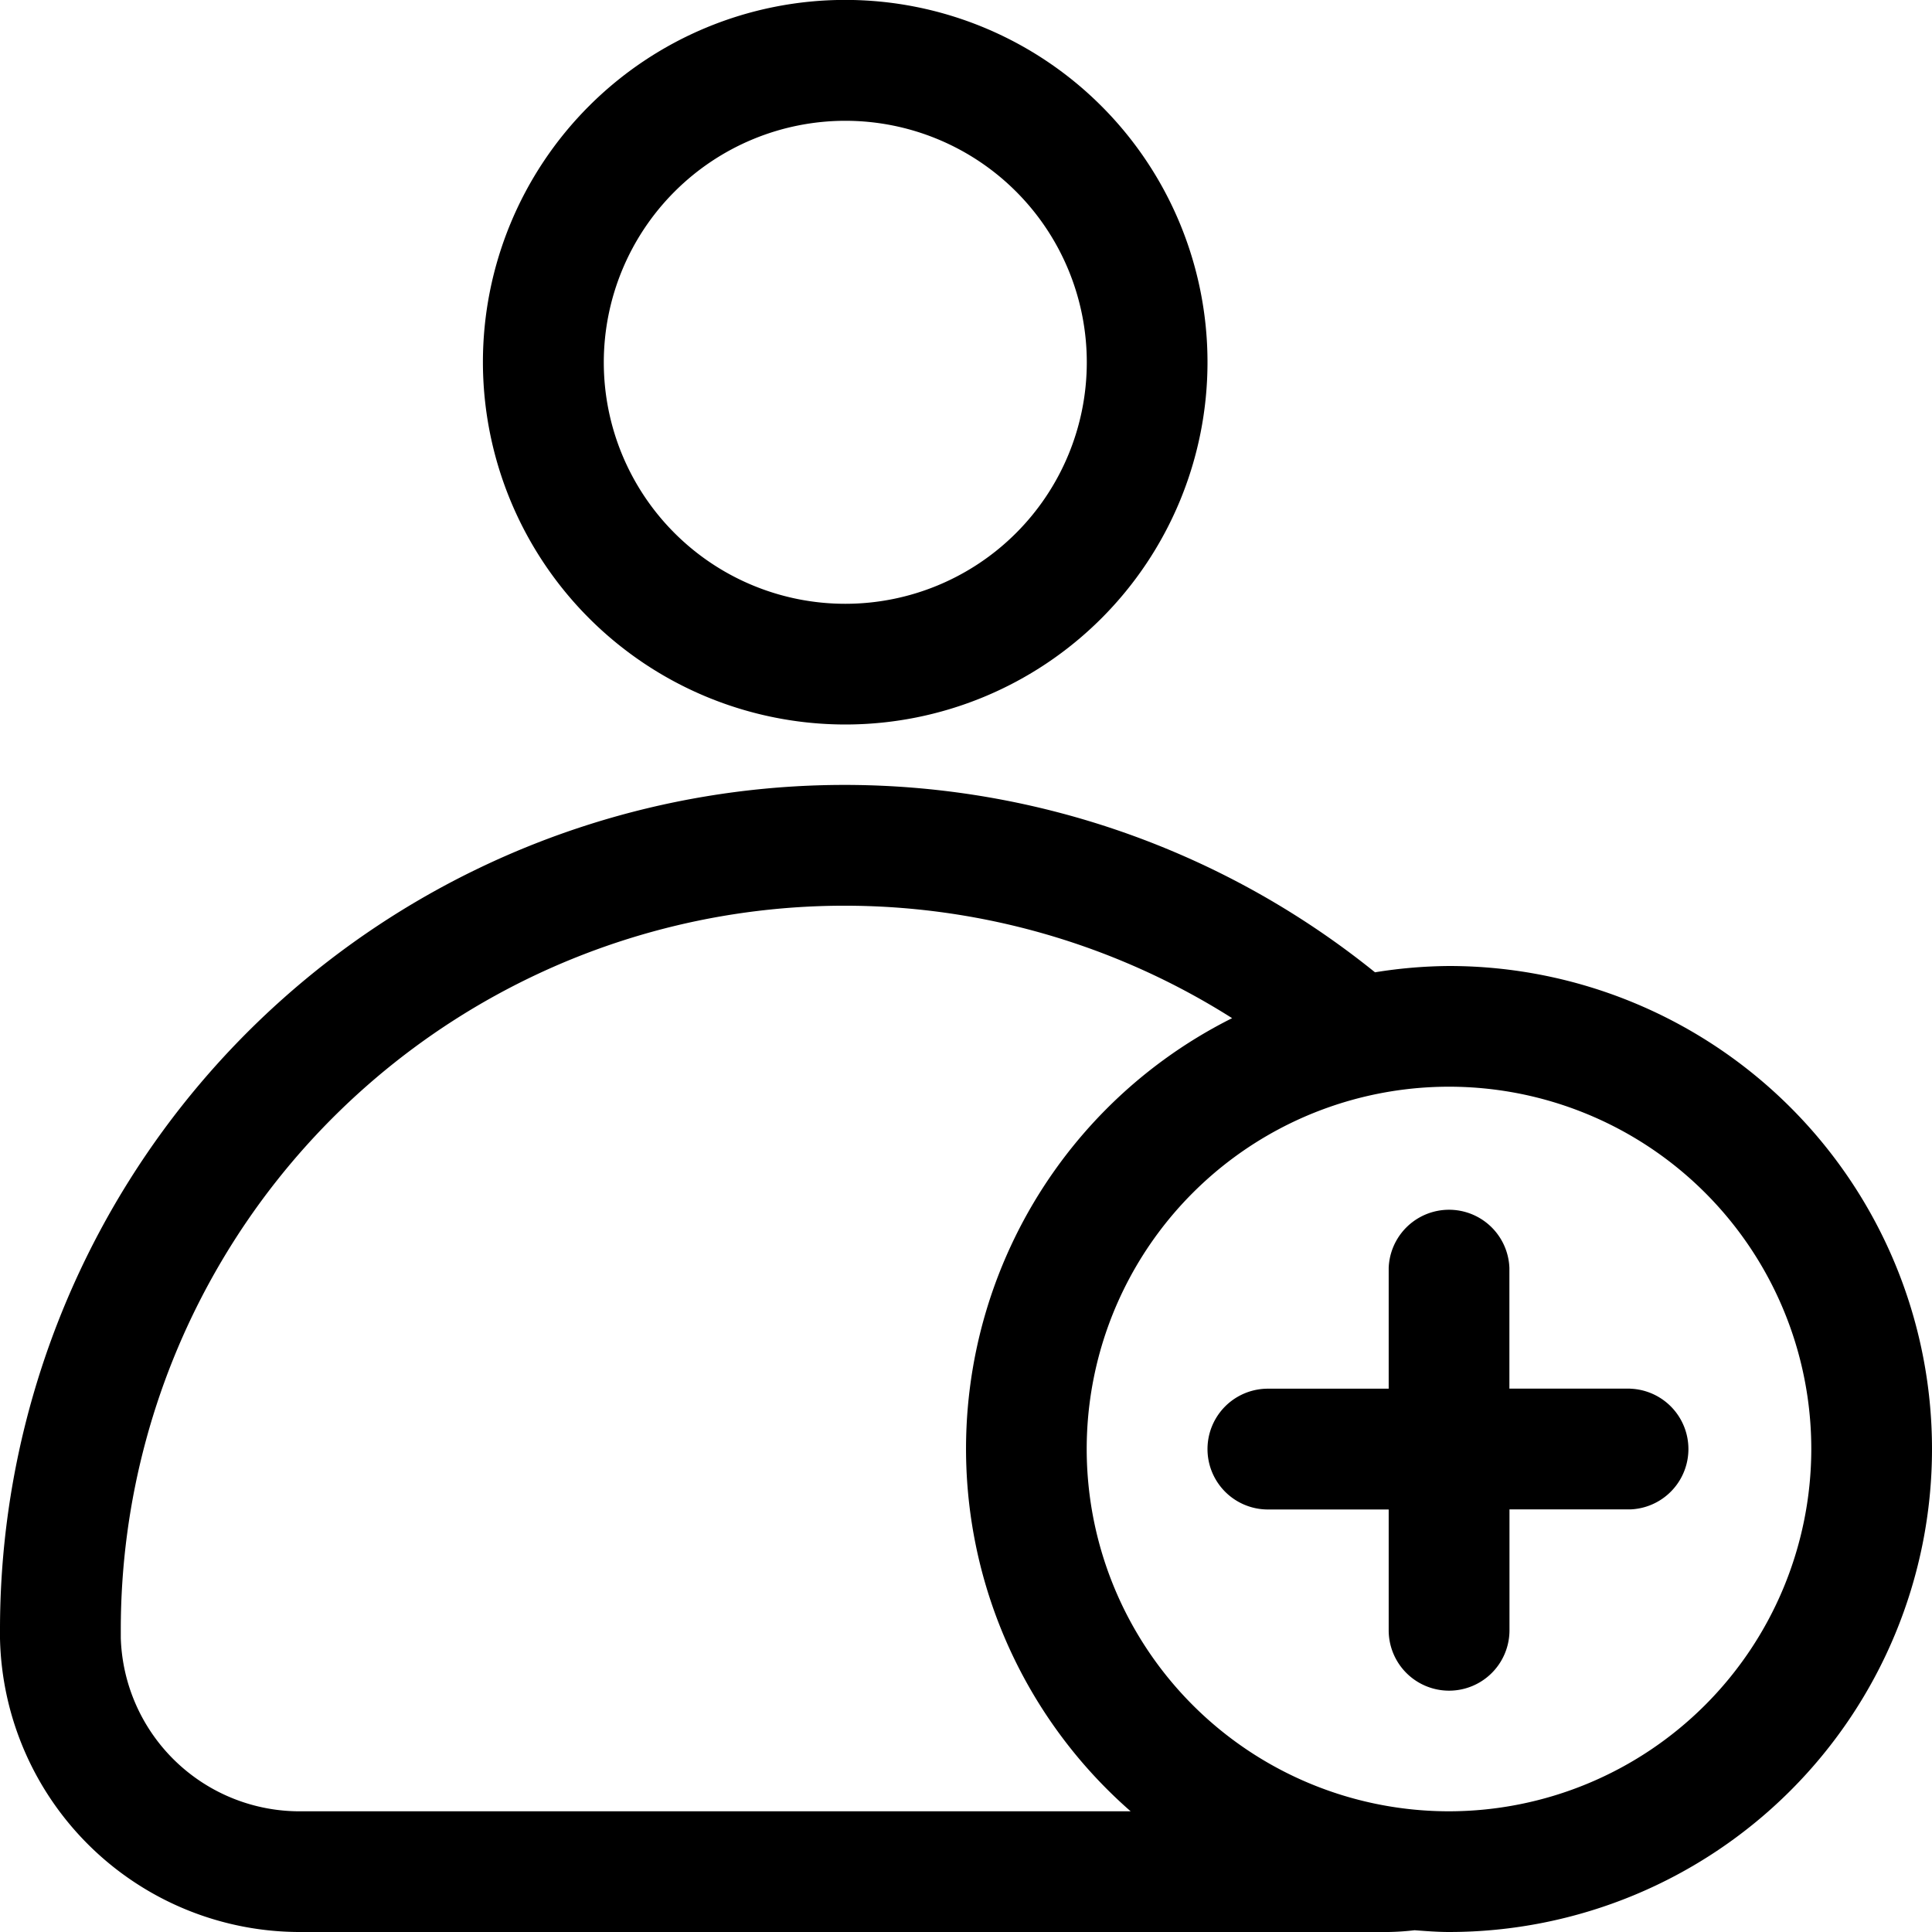 <svg xmlns="http://www.w3.org/2000/svg" width="23" height="23" viewBox="0 0 23 23">
  <g id="Add_User" data-name="Add User" transform="translate(-1 -1)">
    <g id="Group_67906" data-name="Group 67906" transform="translate(1 1)">
      <path id="Path_47561" data-name="Path 47561" d="M13.314,9.625A4.313,4.313,0,1,0,9,5.313,4.317,4.317,0,0,0,13.314,9.625Zm0-7.187a2.875,2.875,0,1,1-2.875,2.875A2.878,2.878,0,0,1,13.314,2.438Z" transform="translate(-3.251 -1)"/>
      <path id="Path_47562" data-name="Path 47562" d="M18.25,16.156a5.746,5.746,0,0,0-.881.075A10.054,10.054,0,0,0,1,24.063v.1a3.572,3.572,0,0,0,3.594,3.493H17.531a3.069,3.069,0,0,0,.309-.021c.136.01.272.021.41.021a5.75,5.75,0,0,0,0-11.5ZM4.594,26.219a2.13,2.13,0,0,1-2.156-2.063v-.093a8.617,8.617,0,0,1,13.23-7.286,5.732,5.732,0,0,0-1.208,9.442Zm13.656,0a4.313,4.313,0,1,1,4.313-4.312A4.317,4.317,0,0,1,18.25,26.219Z" transform="translate(-1 -4.656)"/>
      <path id="Path_47563" data-name="Path 47563" d="M26.031,23.156H24.594V21.719a.719.719,0,0,0-1.437,0v1.438H21.719a.719.719,0,0,0,0,1.438h1.438v1.438a.719.719,0,0,0,1.438,0V24.594h1.438a.719.719,0,0,0,0-1.437Z" transform="translate(-6.625 -6.625)"/>
    </g>
  </g>
</svg>
